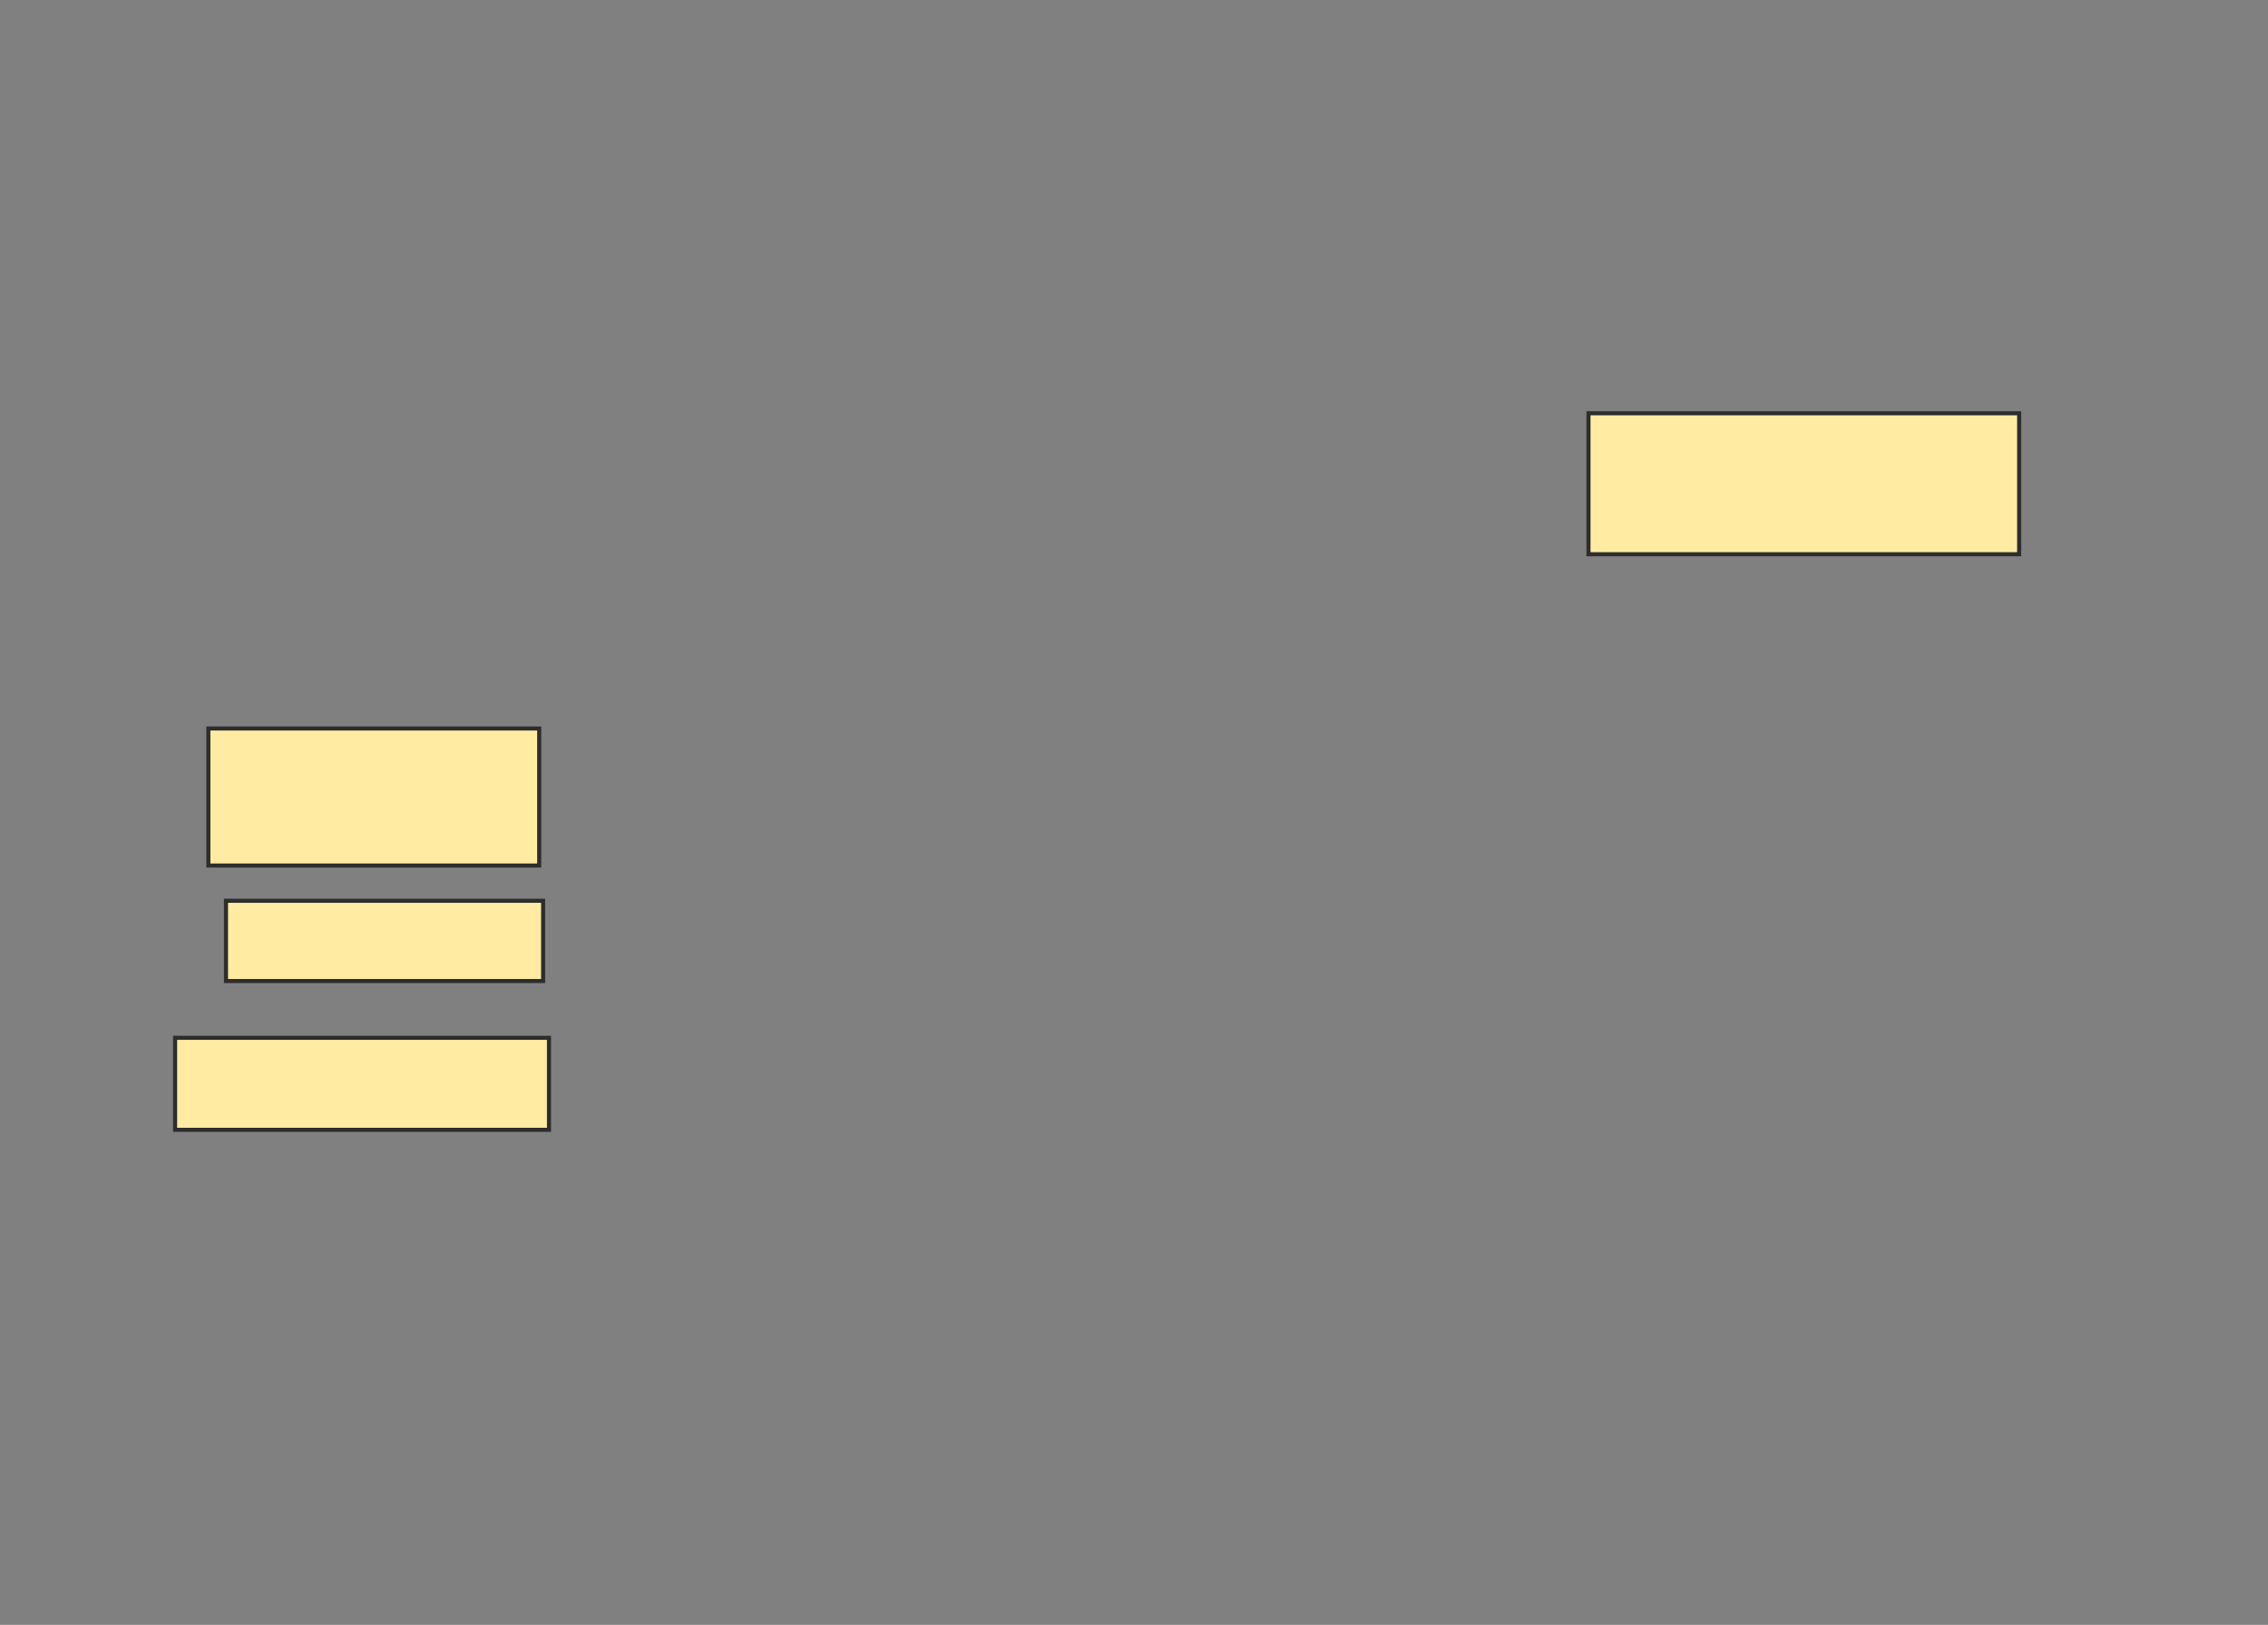 <svg xmlns="http://www.w3.org/2000/svg" width="557" height="399">
 <rect width="100%" height="100%" fill="#808080" stroke="none"/>
 <!-- Created with Image Occlusion Enhanced -->
 <g>
  <title>Labels</title>
 </g>
 <g>
  <title>Masks</title>
  <rect id="73b13d5487c74c2c843a44f13608ca10-ao-1" height="33.654" width="81.25" y="178.885" x="51.173" stroke-linecap="null" stroke-linejoin="null" stroke-dasharray="null" stroke="#2D2D2D" fill="#FFEBA2"/>
  <rect id="73b13d5487c74c2c843a44f13608ca10-ao-2" height="19.712" width="77.885" y="221.192" x="55.5" stroke-linecap="null" stroke-linejoin="null" stroke-dasharray="null" stroke="#2D2D2D" fill="#FFEBA2"/>
  <rect id="73b13d5487c74c2c843a44f13608ca10-ao-3" height="22.596" width="91.827" y="254.846" x="43" stroke-linecap="null" stroke-linejoin="null" stroke-dasharray="null" stroke="#2D2D2D" fill="#FFEBA2"/>
  <rect id="73b13d5487c74c2c843a44f13608ca10-ao-4" height="34.615" width="105.769" y="101.481" x="390.115" stroke-linecap="null" stroke-linejoin="null" stroke-dasharray="null" stroke="#2D2D2D" fill="#FFEBA2"/>
 </g>
</svg>